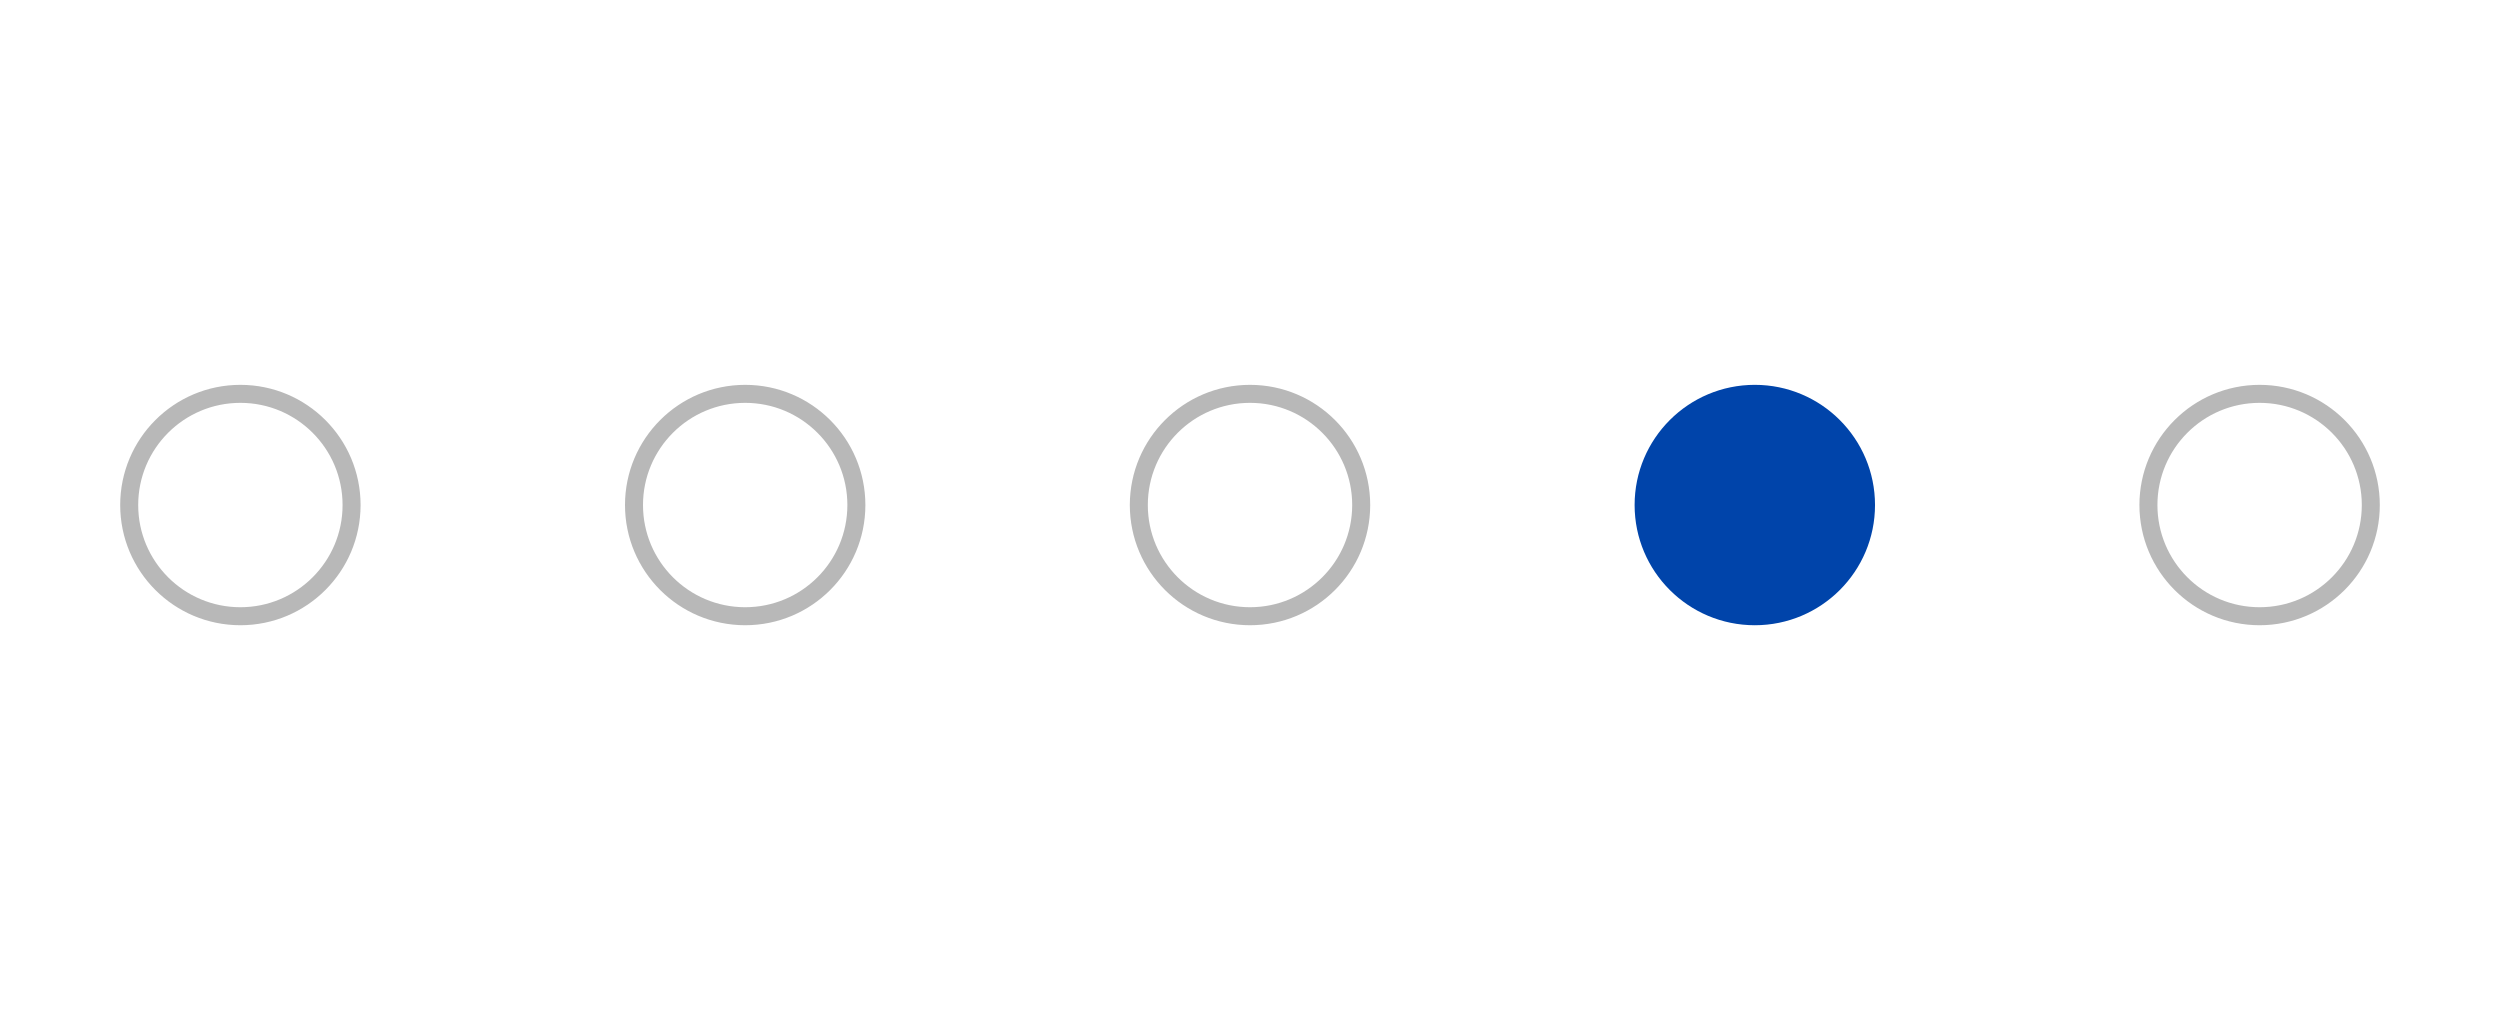 <?xml version="1.0" encoding="UTF-8" standalone="no"?>
<svg
   xmlns:dc="http://purl.org/dc/elements/1.1/"
   xmlns:cc="http://creativecommons.org/ns#"
   xmlns:rdf="http://www.w3.org/1999/02/22-rdf-syntax-ns#"
   xmlns:svg="http://www.w3.org/2000/svg"
   xmlns="http://www.w3.org/2000/svg"
   id="svg8"
   version="1.1"
   viewBox="0 0 137.583 55.589"
   height="210.1"
   width="520">
  <defs
     id="defs2" />
  <g
     style="display:none"
     transform="translate(-37.042,-51.581)"
     id="layer4">
    <rect
       y="51.581"
       x="37.042"
       height="55.589"
       width="137.583"
       id="rect900"
       style="opacity:1;fill:#666666;fill-opacity:1;stroke:none;stroke-width:0.472;stroke-linecap:round;stroke-linejoin:round;stroke-miterlimit:4;stroke-dasharray:none;stroke-opacity:1" />
  </g>
  <circle
     r="6.119"
     cy="27.794"
     cx="13.229"
     id="path1478"
     style="opacity:0.698;vector-effect:none;fill:none;fill-opacity:1;stroke:#999999;stroke-width:0.991;stroke-linecap:round;stroke-linejoin:round;stroke-miterlimit:4;stroke-dasharray:none;stroke-dashoffset:0;stroke-opacity:1" />
  <circle
     style="opacity:0.698;fill:none;fill-opacity:1;stroke:#999999;stroke-width:0.991;stroke-linecap:round;stroke-linejoin:round;stroke-miterlimit:4;stroke-dasharray:none;stroke-opacity:1"
     id="circle1480"
     cx="68.792"
     cy="27.794"
     r="6.119" />
  <circle
     r="6.119"
     cy="27.794"
     cx="41.01"
     id="circle1482"
     style="opacity:0.698;vector-effect:none;fill:none;fill-opacity:1;stroke:#999999;stroke-width:0.991;stroke-linecap:round;stroke-linejoin:round;stroke-miterlimit:4;stroke-dasharray:none;stroke-dashoffset:0;stroke-opacity:1" />
  <circle
     style="opacity:0.698;vector-effect:none;fill:none;fill-opacity:1;stroke:#999999;stroke-width:0.991;stroke-linecap:round;stroke-linejoin:round;stroke-miterlimit:4;stroke-dasharray:none;stroke-dashoffset:0;stroke-opacity:1"
     id="circle1484"
     cx="124.354"
     cy="27.794"
     r="6.119" />
  <circle
     r="6.615"
     cy="27.794"
     cx="96.573"
     id="circle1486"
     style="opacity:1;vector-effect:none;fill:#0044aa;fill-opacity:1;stroke:none;stroke-width:1.072;stroke-linecap:round;stroke-linejoin:round;stroke-miterlimit:4;stroke-dasharray:none;stroke-dashoffset:0;stroke-opacity:1" />
</svg>
